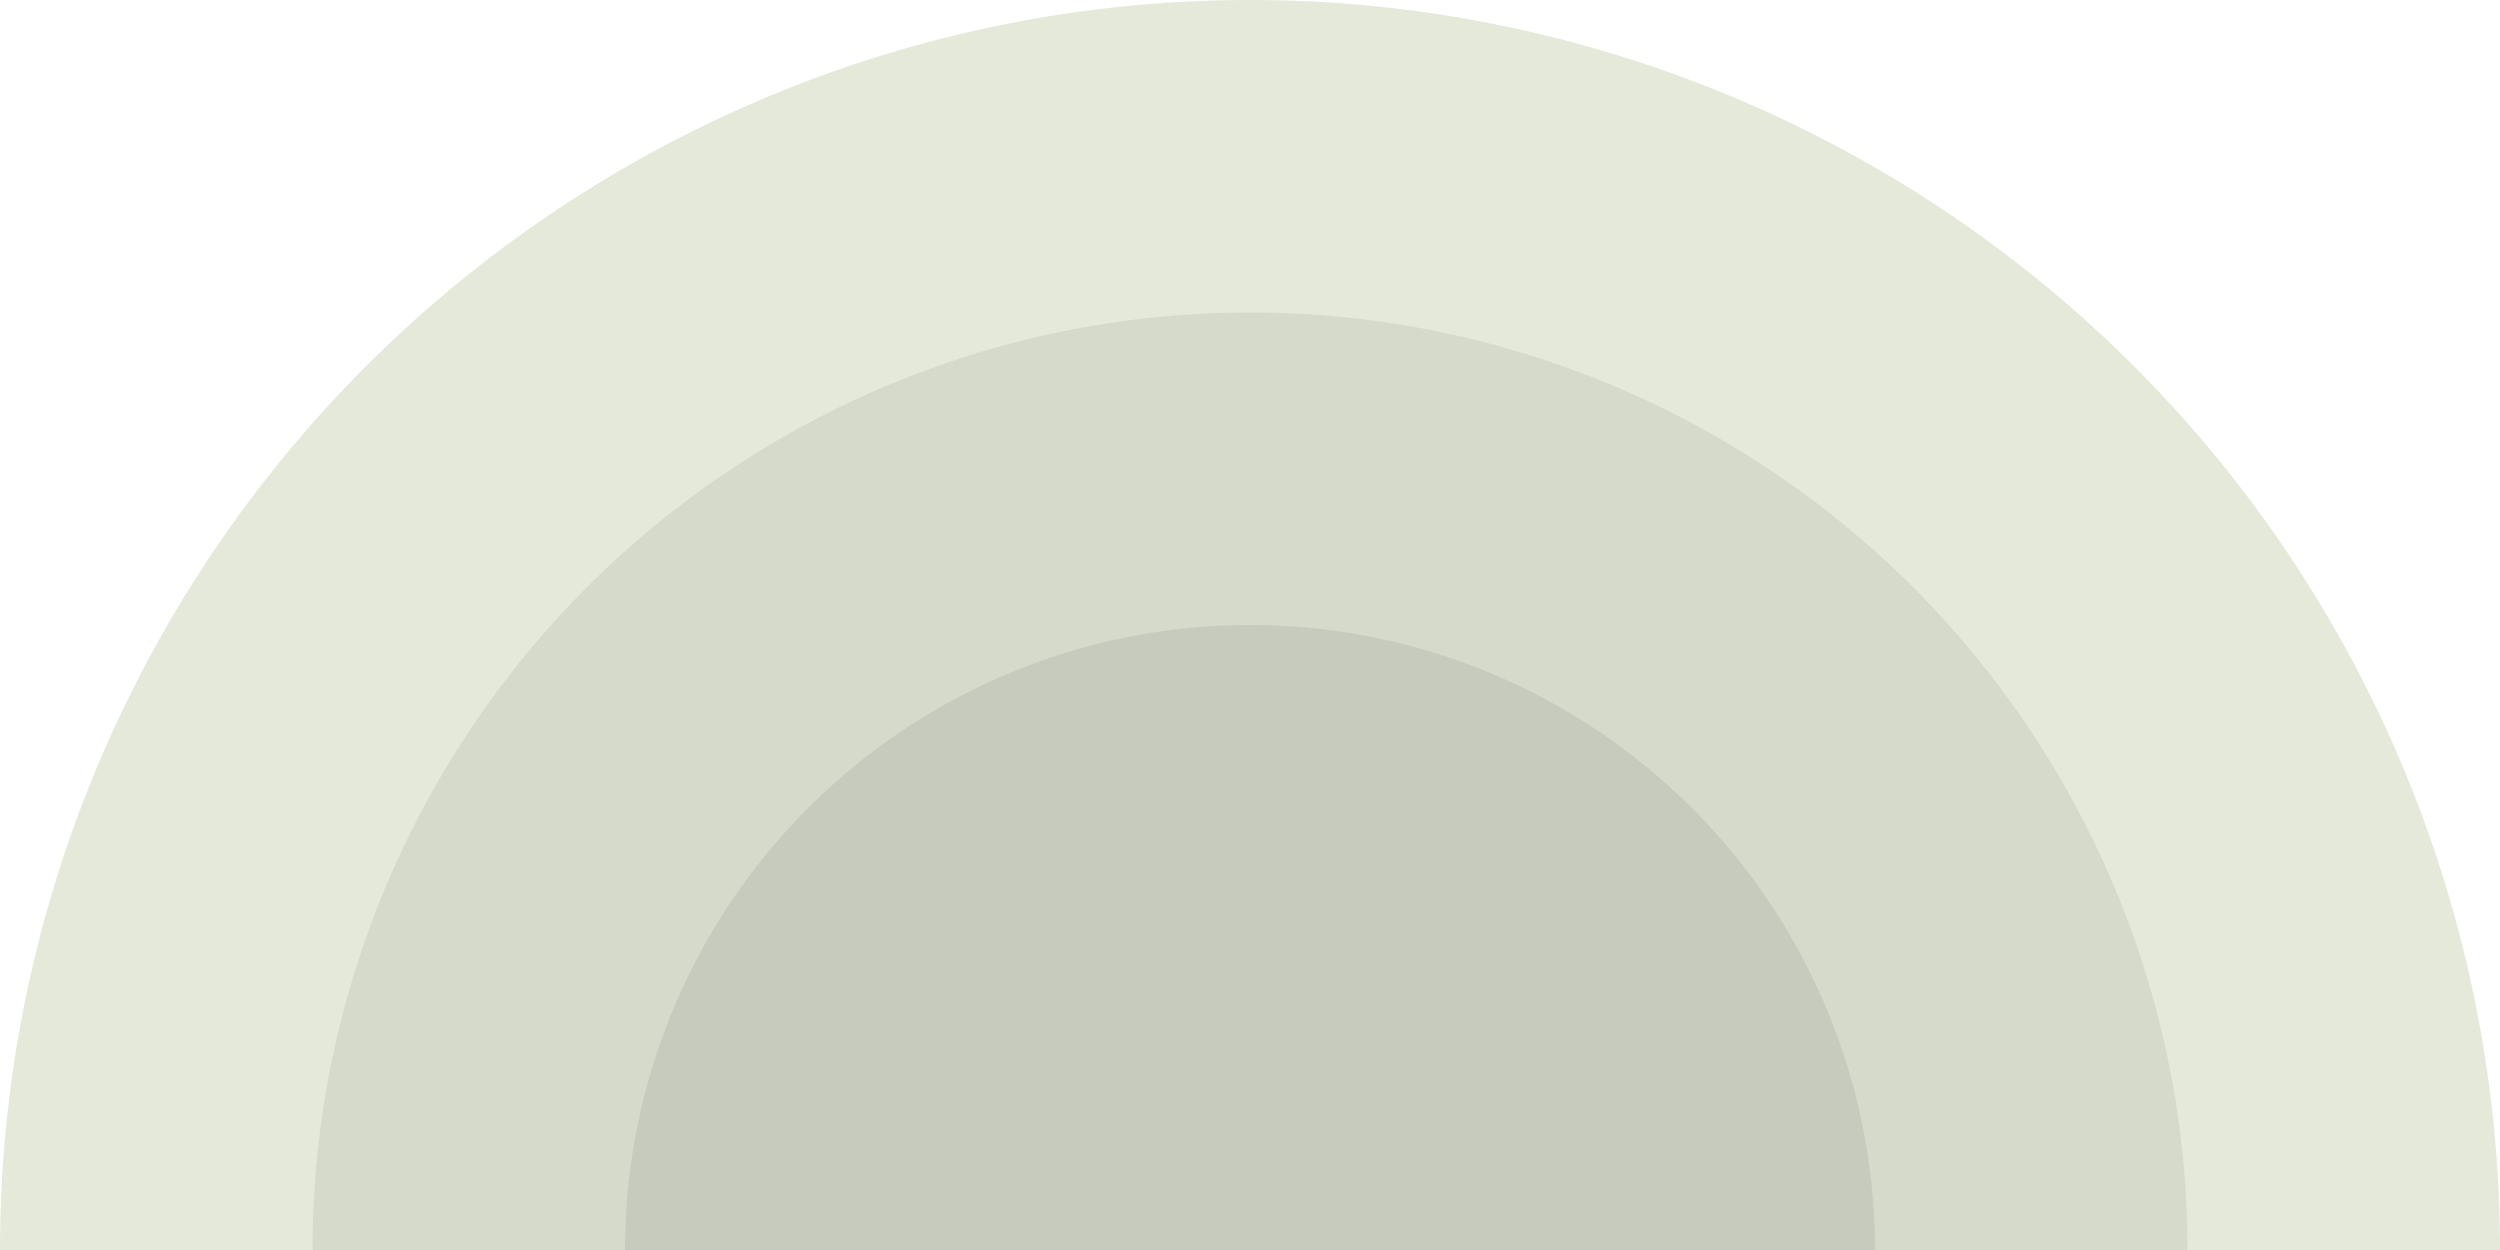 <?xml version="1.0" encoding="UTF-8" standalone="no"?>
<!-- Created with Inkscape (http://www.inkscape.org/) -->

<svg
   width="127mm"
   height="63.5mm"
   viewBox="0 0 127 63.5"
   version="1.1"
   id="svg1"
   xmlns="http://www.w3.org/2000/svg"
   xmlns:svg="http://www.w3.org/2000/svg">
  <defs
     id="defs1" />
  <path
     id="path1-8-1"
     style="fill:#e5e9d9;fill-opacity:1;stroke-width:0.529"
     d="M 63.5,0 A 63.5,63.5 0 0 0 0,63.5 H 127 A 63.5,63.5 0 0 0 63.5,0 Z" />
  <g
     id="layer1">
    <path
       id="path1-8"
       style="fill:#d5dacb;fill-opacity:1;stroke-width:0.397"
       d="M 63.5,15.875 A 47.625,47.625 0 0 0 15.875,63.5 h 95.25 A 47.625,47.625 0 0 0 63.5,15.875 Z" />
    <path
       id="path1"
       style="fill:#c6cbbd;fill-opacity:1;stroke-width:0.265"
       d="M 63.5,31.75 A 31.75,31.75 0 0 0 31.75,63.5 h 63.5 a 31.75,31.75 0 0 0 -31.75,-31.75 z" />
  </g>
</svg>
